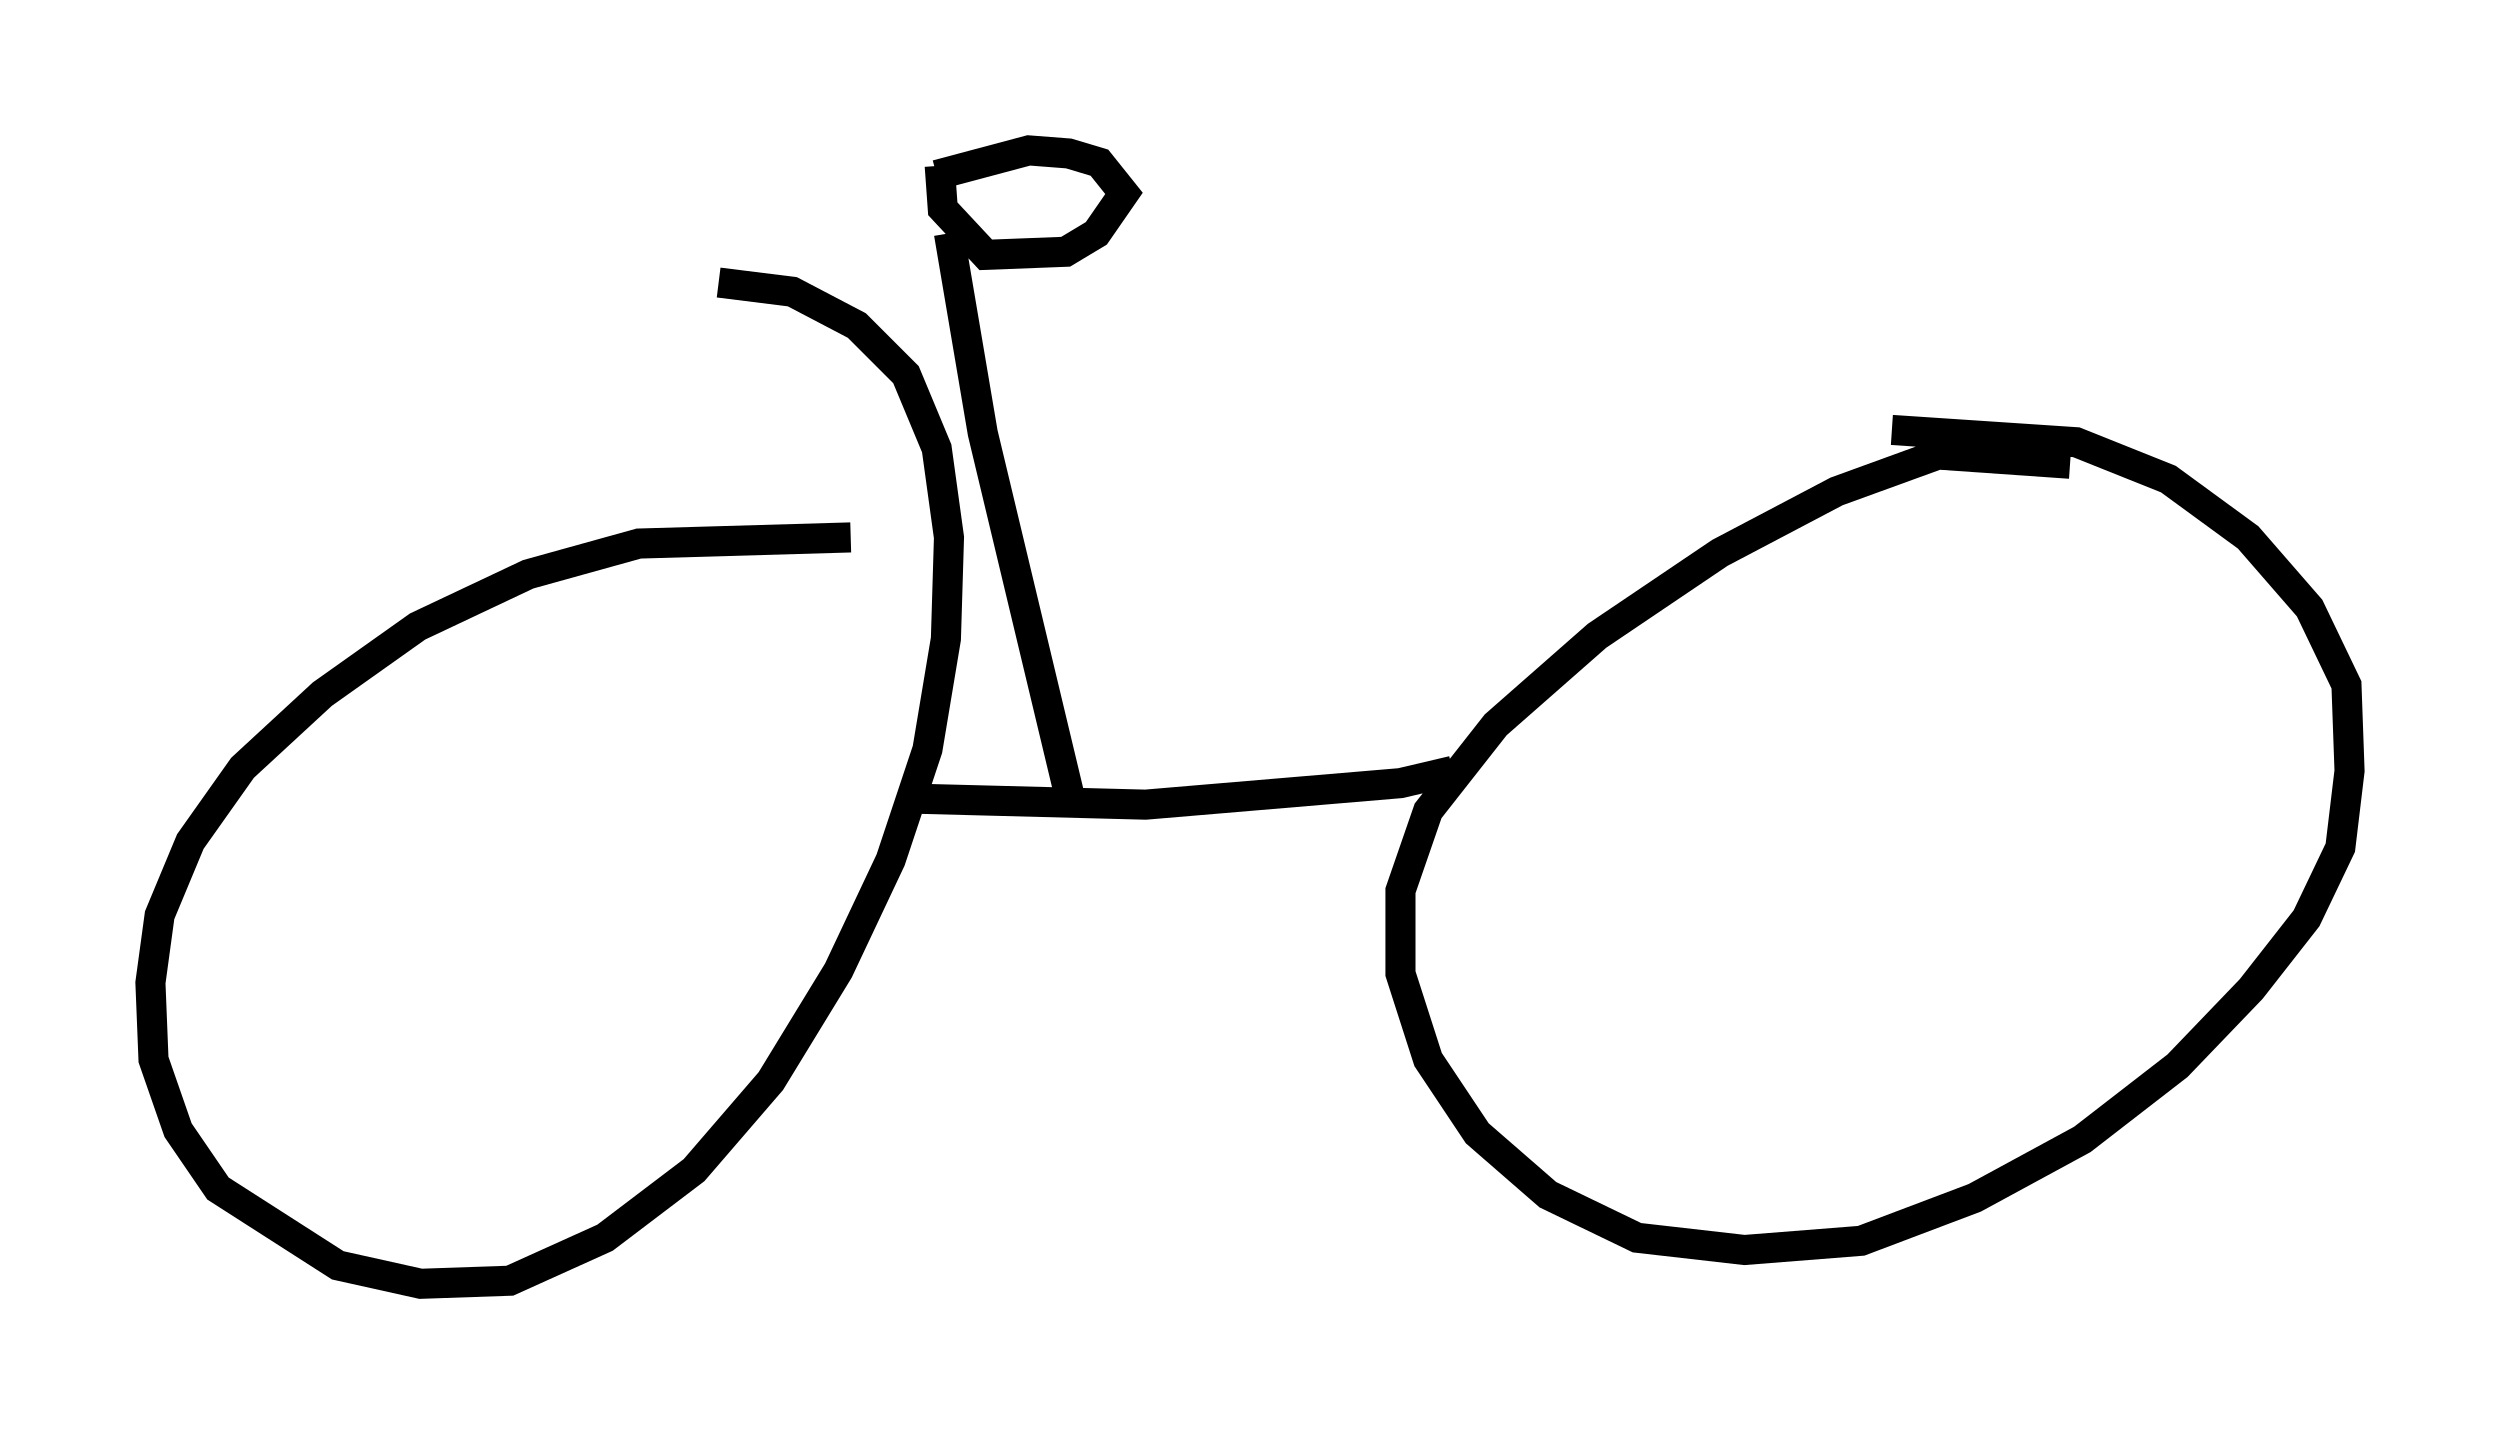 <?xml version="1.0" encoding="utf-8" ?>
<svg baseProfile="full" height="47.669" version="1.1" width="83.092" xmlns="http://www.w3.org/2000/svg" xmlns:ev="http://www.w3.org/2001/xml-events" xmlns:xlink="http://www.w3.org/1999/xlink"><defs /><rect fill="white" height="47.669" width="83.092" x="0" y="0" /><path d="M33.073, 18.883 m-4.798, -1.021 l-7.044, 0.204 -3.675, 1.021 l-3.675, 1.735 -3.165, 2.246 l-2.654, 2.45 -1.735, 2.45 l-1.021, 2.45 -0.306, 2.246 l0.102, 2.552 0.817, 2.348 l1.327, 1.94 3.981, 2.552 l2.756, 0.613 2.96, -0.102 l3.165, -1.429 2.96, -2.246 l2.552, -2.96 2.246, -3.675 l1.735, -3.675 1.225, -3.675 l0.613, -3.675 0.102, -3.369 l-0.408, -2.96 -1.021, -2.45 l-1.633, -1.633 -2.144, -1.123 l-2.45, -0.306 m44.917, 6.023 l-4.39, -0.306 -3.369, 1.225 l-3.879, 2.042 -4.083, 2.756 l-3.369, 2.96 -2.246, 2.858 l-0.919, 2.654 0.0, 2.756 l0.919, 2.858 1.633, 2.45 l2.348, 2.042 2.96, 1.429 l3.573, 0.408 3.879, -0.306 l3.777, -1.429 3.573, -1.94 l3.165, -2.45 2.45, -2.552 l1.838, -2.348 1.123, -2.348 l0.306, -2.552 -0.102, -2.858 l-1.225, -2.552 -2.042, -2.348 l-2.654, -1.94 -3.063, -1.225 l-6.125, -0.408 m-32.667, 12.25 l7.861, 0.204 8.473, -0.715 l1.735, -0.408 m-16.742, -17.865 l1.123, 6.635 2.858, 11.944 m-4.288, -20.825 l0.102, 1.429 1.429, 1.531 l2.654, -0.102 1.021, -0.613 l0.919, -1.327 -0.817, -1.021 l-1.021, -0.306 -1.327, -0.102 l-3.063, 0.817 " fill="none" stroke="black" stroke-width="1" /></svg>